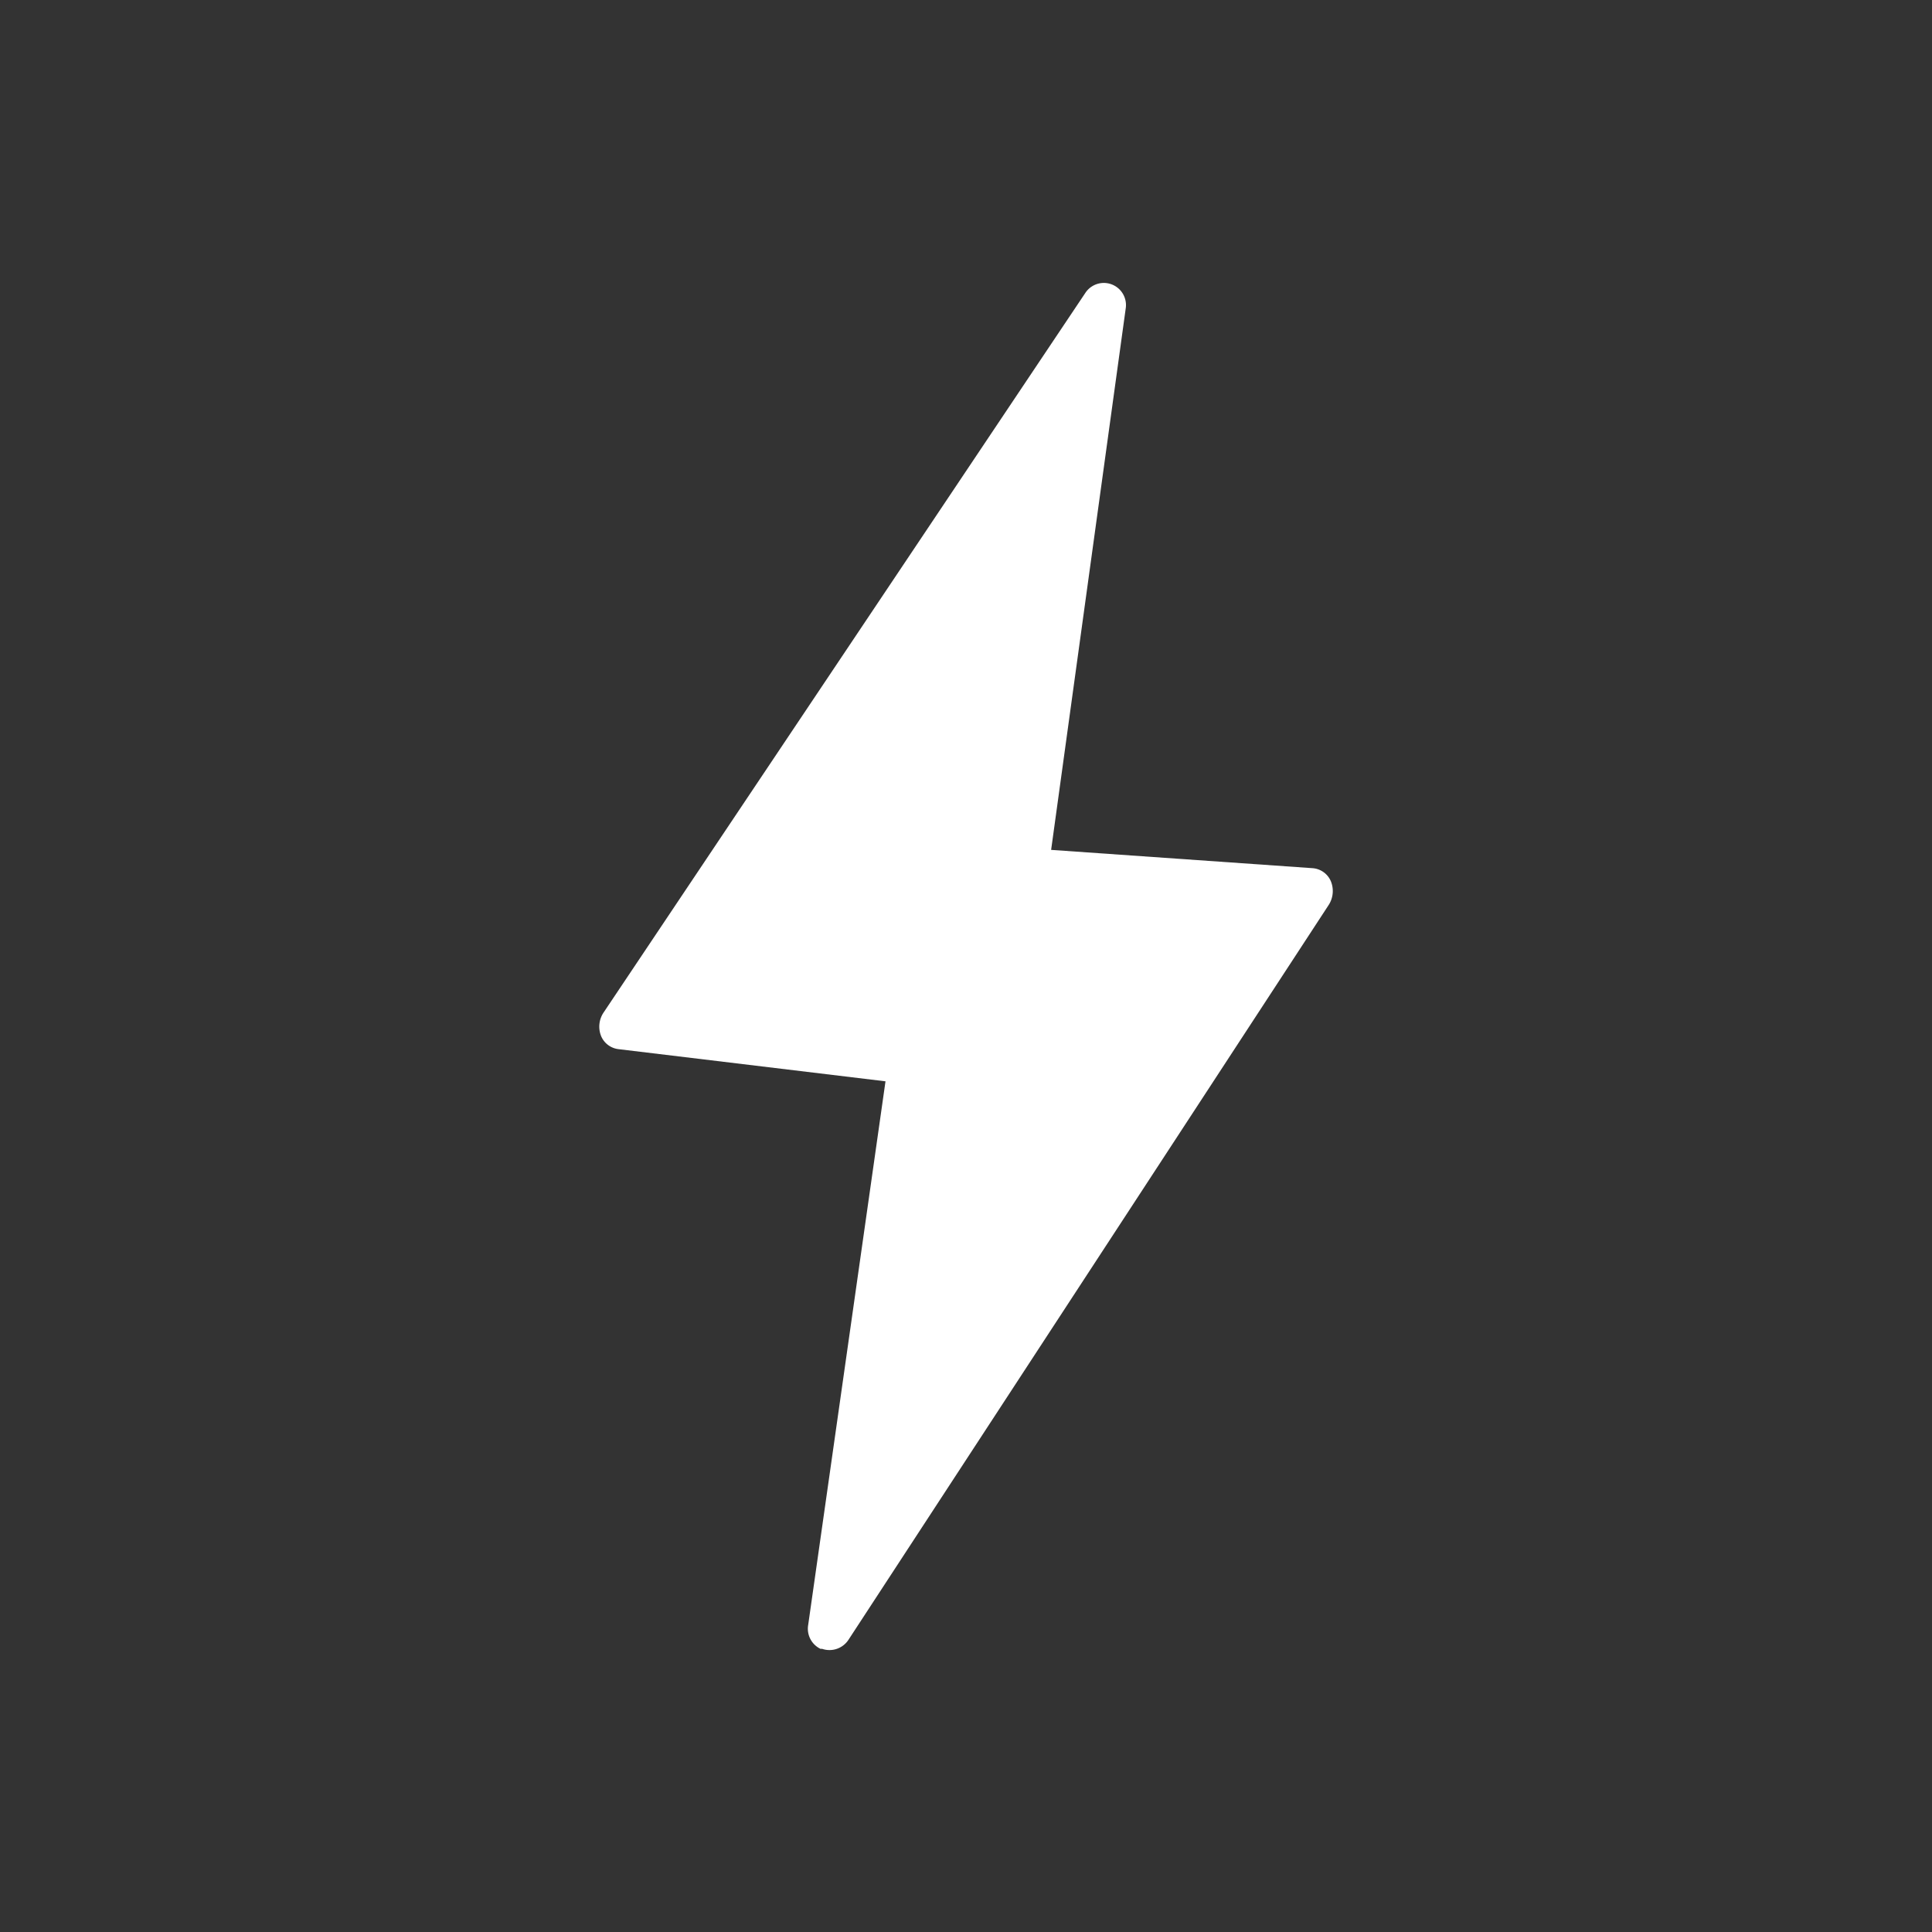 <svg xmlns="http://www.w3.org/2000/svg" viewBox="0 0 96 96">
  <rect x="0" y="0" width="96" height="96" fill="#333333" stroke="none"/>
  <title>smartAssistant</title>
  <path d="M66.13,43.79a1.07,1.07,0,0,0-.9-.65l-13-.91L55.94,15.3a1.1,1.1,0,0,0-2-.76L30,50.3a1.26,1.26,0,0,0-.14,1.16,1.07,1.07,0,0,0,.86.67L44,53.73l-3.84,27a1.11,1.11,0,0,0,.61,1.2l.08,0a1.13,1.13,0,0,0,1.33-.48L66,45A1.28,1.28,0,0,0,66.13,43.79Z" fill="#fff"/>
</svg>

